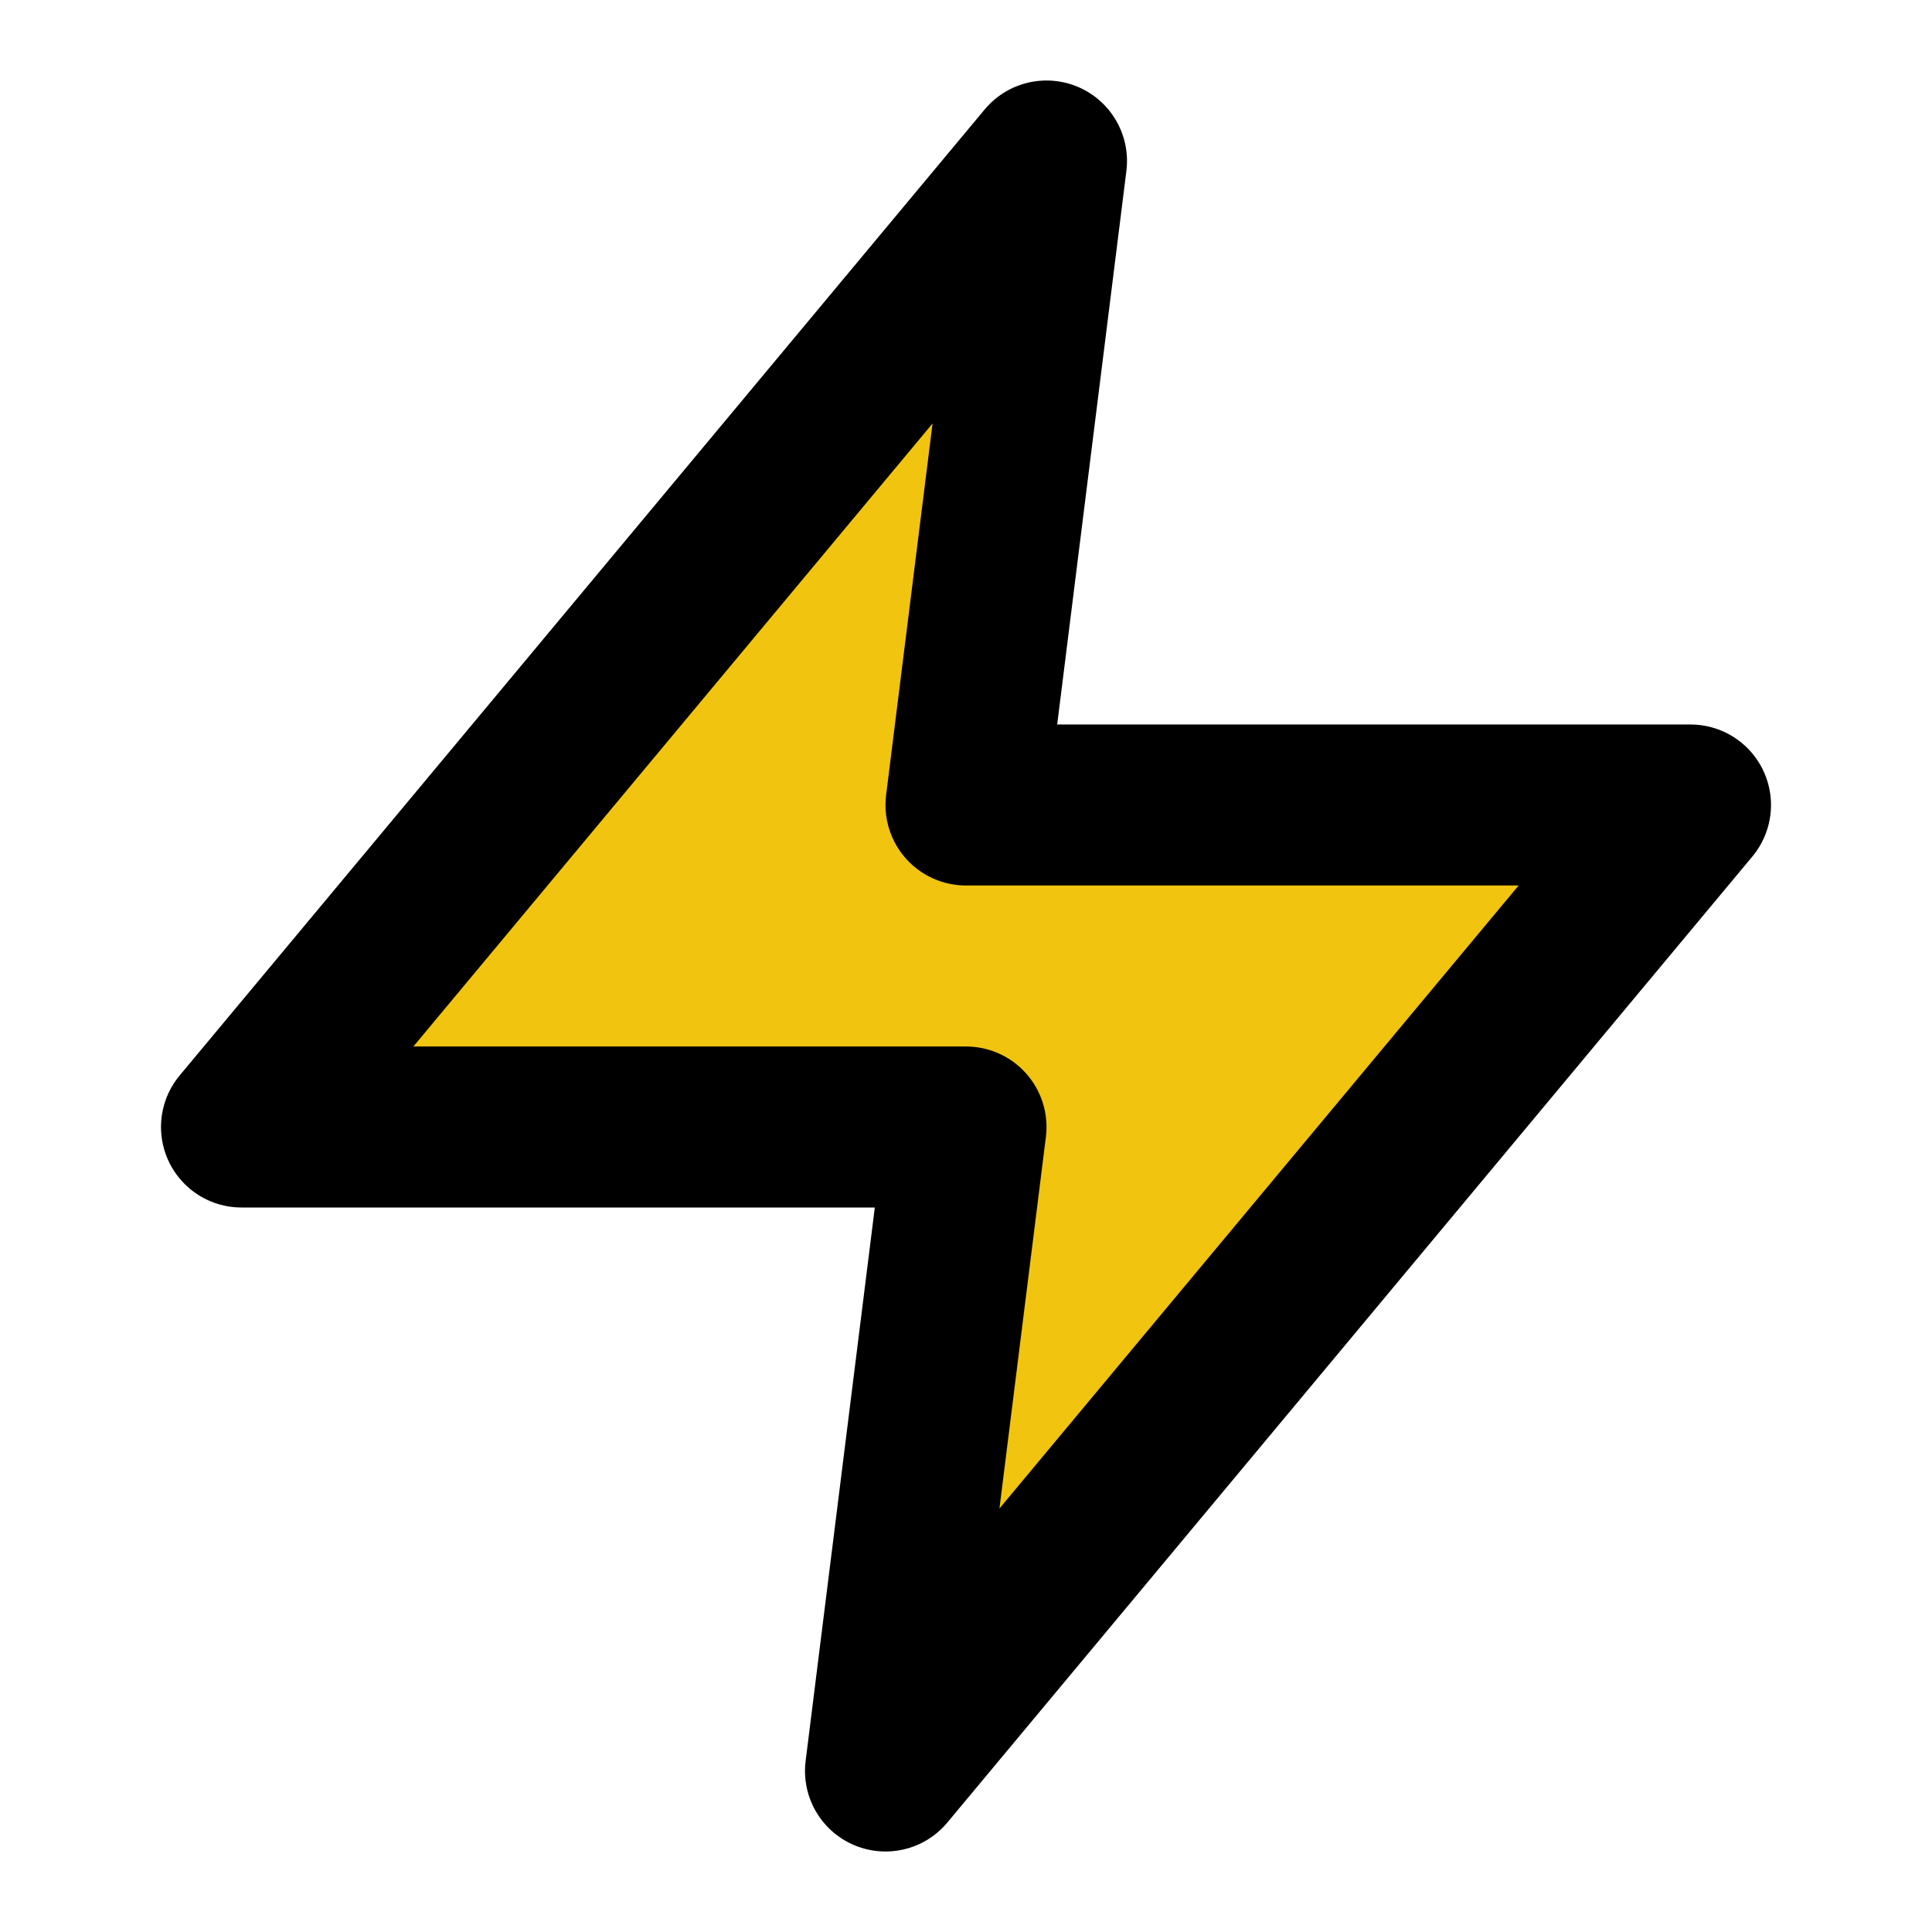<svg clip-rule="evenodd" fill-rule="evenodd" height="24" stroke-linecap="round" stroke-linejoin="round" width="24" xmlns="http://www.w3.org/2000/svg"><path d="m13 2-10 12h9l-1 8 10-12h-9z" fill="#f1c40f" fill-rule="nonzero" stroke="#000" stroke-width="2"/></svg>